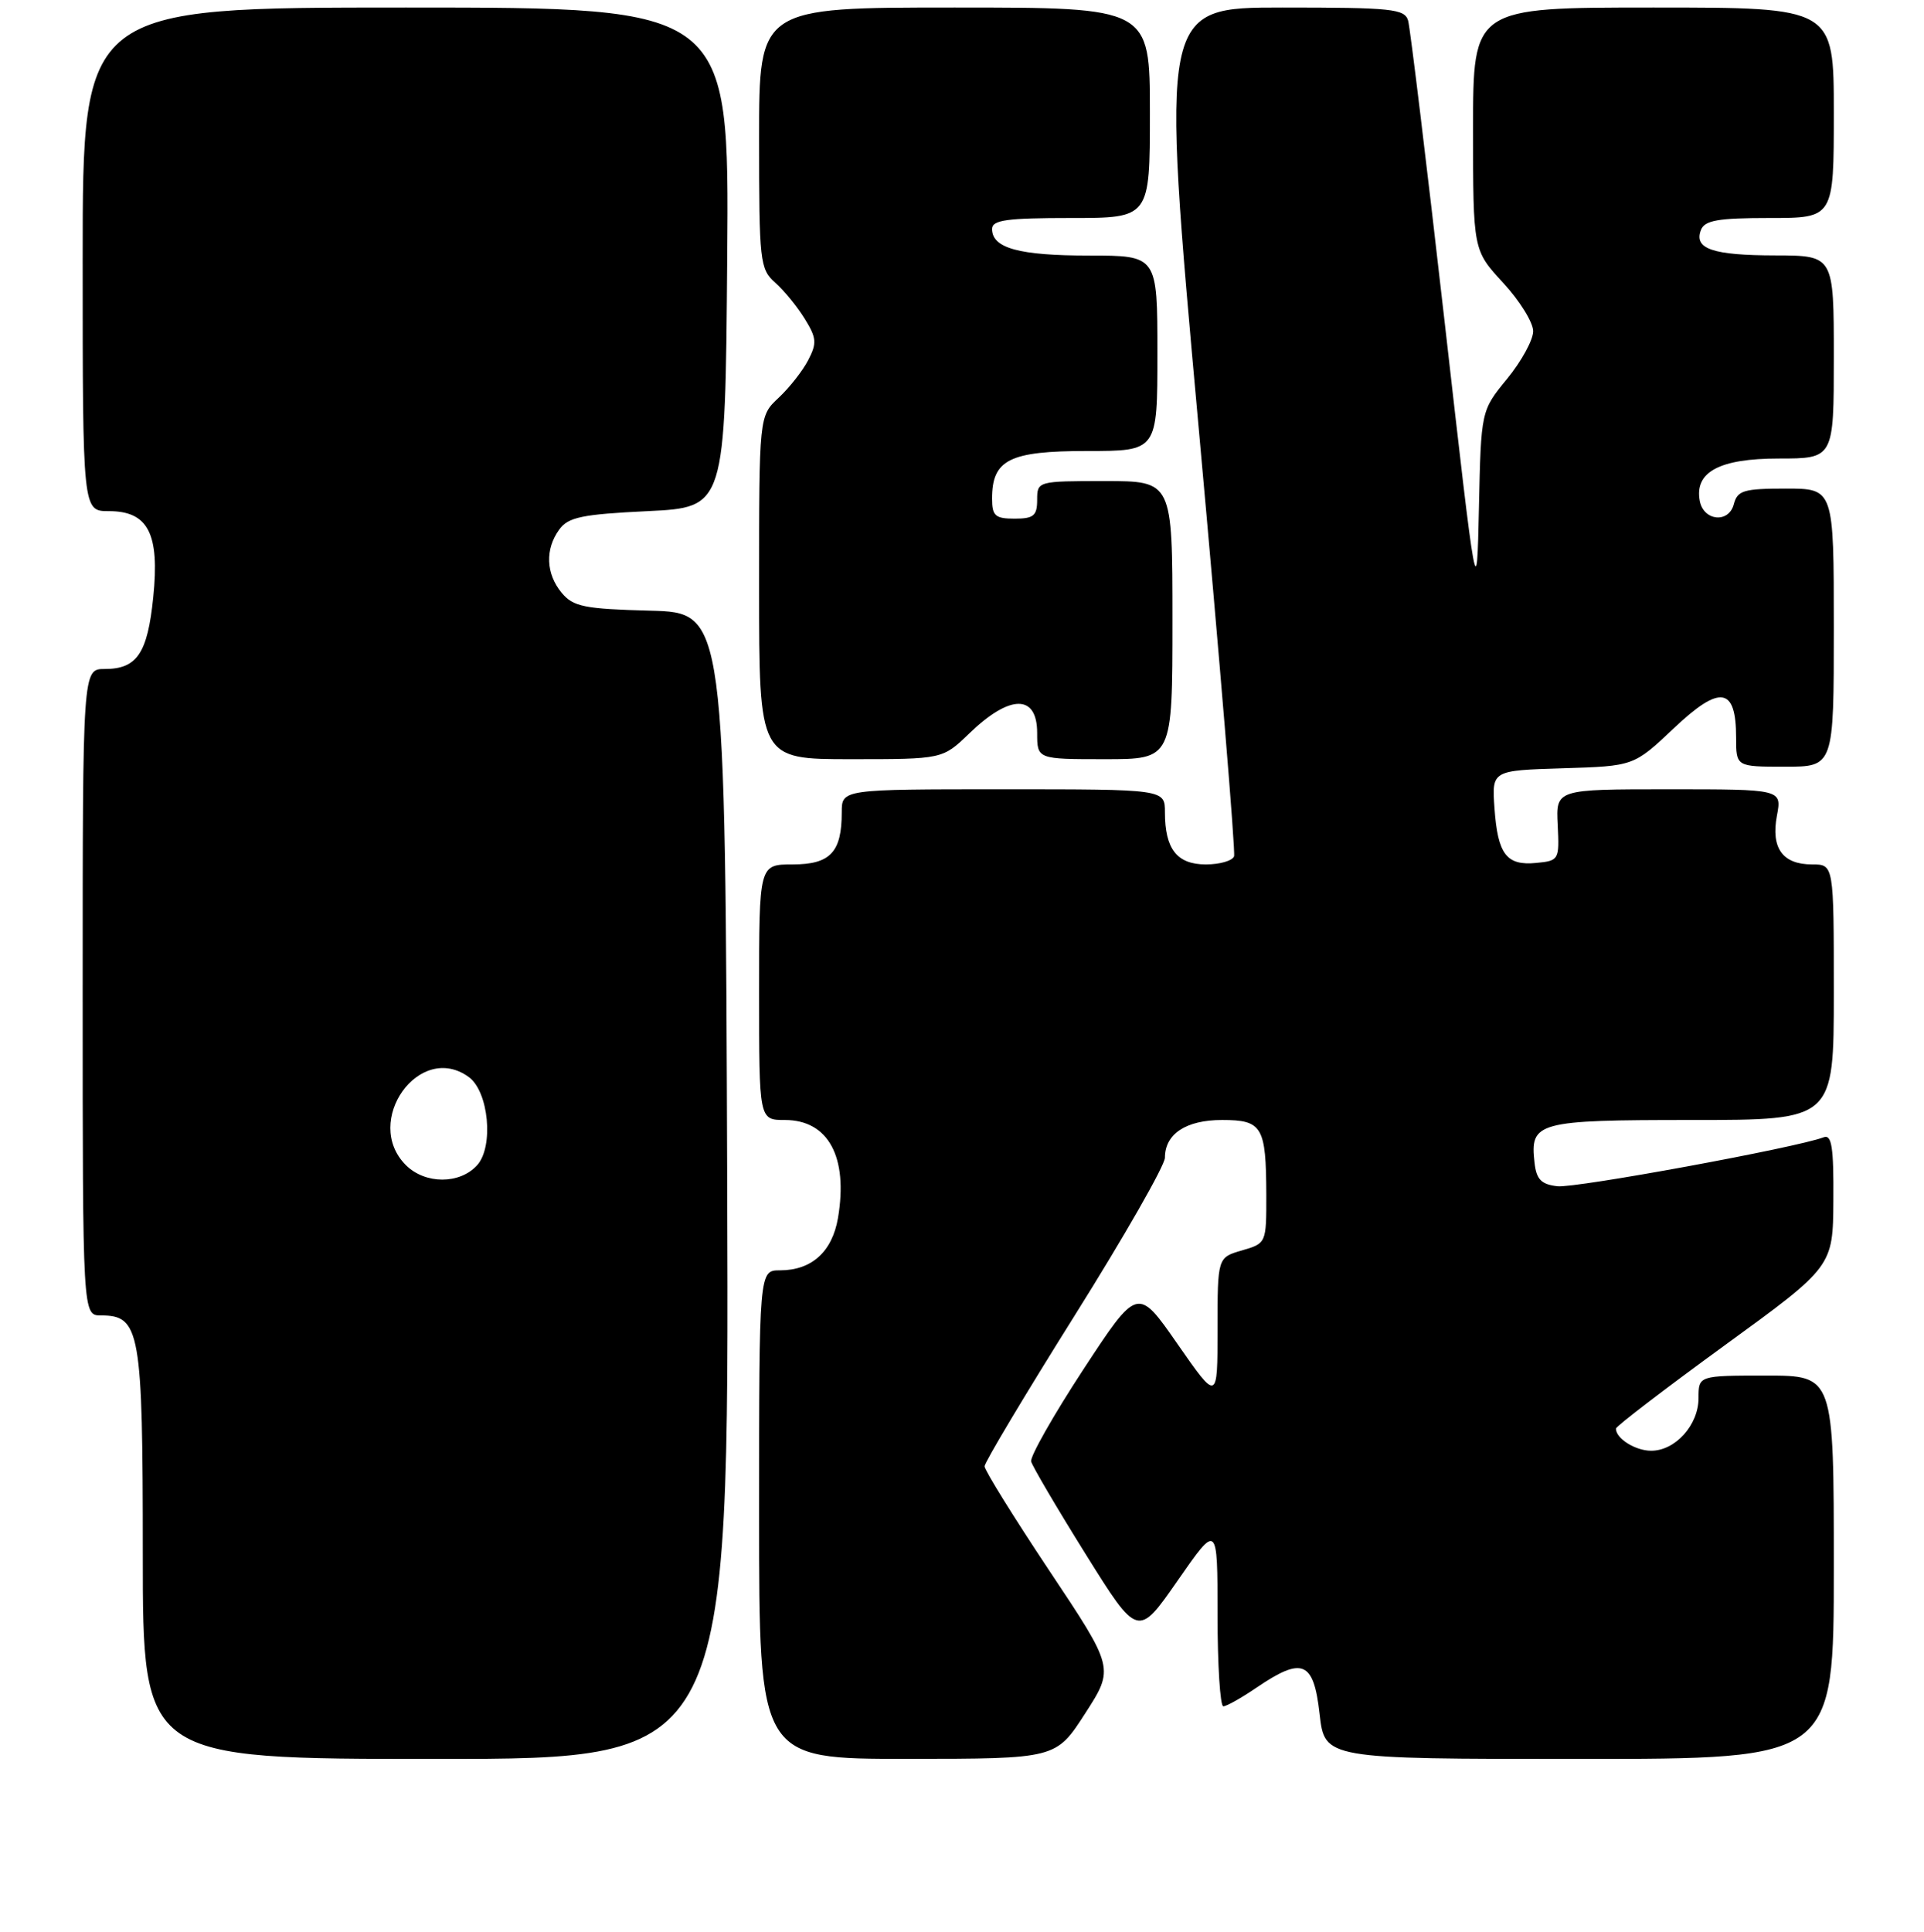 <?xml version="1.0" encoding="UTF-8" standalone="no"?>
<!DOCTYPE svg PUBLIC "-//W3C//DTD SVG 1.1//EN" "http://www.w3.org/Graphics/SVG/1.1/DTD/svg11.dtd" >
<svg xmlns="http://www.w3.org/2000/svg" xmlns:xlink="http://www.w3.org/1999/xlink" version="1.1" viewBox="0 0 256 257">
 <g >
 <path fill="currentColor"
d=" M 96.76 157.75 C 96.50 81.50 96.50 81.50 86.50 81.24 C 77.75 81.01 76.28 80.71 74.75 78.88 C 72.63 76.34 72.50 73.06 74.42 70.44 C 75.61 68.80 77.44 68.42 86.17 68.00 C 96.50 67.50 96.50 67.50 96.76 34.25 C 97.03 1.00 97.03 1.00 54.01 1.00 C 11.00 1.00 11.00 1.00 11.00 34.50 C 11.00 68.00 11.00 68.00 14.48 68.00 C 19.72 68.00 21.26 70.99 20.39 79.46 C 19.63 86.93 18.23 89.00 13.93 89.00 C 11.00 89.00 11.00 89.00 11.00 132.00 C 11.00 175.00 11.00 175.00 13.44 175.00 C 18.65 175.00 19.00 177.02 19.00 206.72 C 19.00 234.00 19.00 234.00 58.01 234.00 C 97.01 234.00 97.01 234.00 96.76 157.75 Z  M 144.38 227.96 C 148.27 221.93 148.27 221.93 139.63 208.97 C 134.88 201.84 131.00 195.59 131.00 195.07 C 131.00 194.56 136.40 185.52 143.00 175.00 C 149.60 164.48 155.00 155.03 155.00 154.01 C 155.00 150.85 157.81 149.00 162.60 149.00 C 167.96 149.00 168.46 149.86 168.49 158.95 C 168.50 165.38 168.49 165.41 165.25 166.35 C 162.00 167.29 162.00 167.29 162.00 176.87 C 162.00 186.45 162.00 186.45 156.68 178.81 C 151.37 171.17 151.37 171.17 144.13 182.21 C 140.16 188.28 137.04 193.78 137.20 194.43 C 137.37 195.08 140.63 200.63 144.45 206.75 C 151.40 217.88 151.40 217.88 156.70 210.26 C 162.00 202.64 162.00 202.64 162.00 214.82 C 162.00 221.52 162.35 227.00 162.77 227.00 C 163.19 227.00 165.19 225.88 167.21 224.50 C 173.31 220.36 174.79 220.98 175.58 228.00 C 176.26 234.00 176.26 234.00 210.13 234.00 C 244.00 234.00 244.00 234.00 244.00 208.50 C 244.00 183.00 244.00 183.00 235.00 183.00 C 226.00 183.00 226.00 183.00 226.00 186.00 C 226.00 189.57 222.92 193.00 219.70 193.00 C 217.59 193.00 214.99 191.37 215.01 190.05 C 215.01 189.75 221.51 184.78 229.45 179.00 C 243.89 168.50 243.89 168.50 243.94 159.64 C 243.99 152.61 243.72 150.89 242.65 151.30 C 239.08 152.67 209.62 158.09 207.23 157.81 C 205.08 157.57 204.43 156.91 204.18 154.69 C 203.55 149.26 204.49 149.00 225.12 149.00 C 244.00 149.00 244.00 149.00 244.00 132.00 C 244.00 115.00 244.00 115.00 241.12 115.00 C 237.18 115.00 235.62 112.84 236.43 108.51 C 237.09 105.00 237.09 105.00 222.05 105.00 C 207.02 105.00 207.02 105.00 207.26 109.75 C 207.49 114.39 207.43 114.51 204.41 114.80 C 200.45 115.19 199.28 113.66 198.85 107.50 C 198.50 102.50 198.50 102.50 207.95 102.21 C 217.39 101.92 217.39 101.92 222.73 96.87 C 228.87 91.06 231.00 91.39 231.00 98.12 C 231.00 102.00 231.00 102.00 237.50 102.00 C 244.00 102.00 244.00 102.00 244.00 83.50 C 244.00 65.00 244.00 65.00 237.62 65.00 C 231.99 65.00 231.17 65.25 230.69 67.09 C 230.02 69.64 226.69 69.32 226.17 66.66 C 225.43 62.80 228.77 61.00 236.65 61.00 C 244.00 61.00 244.00 61.00 244.00 47.50 C 244.00 34.00 244.00 34.00 236.25 33.98 C 227.88 33.97 225.36 33.11 226.32 30.60 C 226.82 29.31 228.57 29.00 235.47 29.00 C 244.00 29.00 244.00 29.00 244.00 15.00 C 244.00 1.00 244.00 1.00 220.00 1.00 C 196.00 1.00 196.00 1.00 196.00 17.14 C 196.00 33.28 196.00 33.28 200.00 37.62 C 202.20 40.00 204.00 42.90 204.00 44.06 C 204.00 45.22 202.44 48.07 200.53 50.40 C 197.06 54.63 197.06 54.63 196.78 67.56 C 196.50 80.50 196.50 80.50 192.18 42.50 C 189.80 21.60 187.63 3.71 187.36 2.75 C 186.91 1.18 185.24 1.00 170.64 1.00 C 154.42 1.00 154.42 1.00 159.49 56.91 C 162.28 87.66 164.40 113.31 164.20 113.91 C 164.00 114.51 162.31 115.00 160.45 115.00 C 156.61 115.00 155.00 112.96 155.00 108.07 C 155.00 105.00 155.00 105.00 133.50 105.00 C 112.00 105.00 112.00 105.00 112.00 108.07 C 112.00 113.38 110.47 115.00 105.46 115.00 C 101.00 115.00 101.00 115.00 101.00 132.00 C 101.00 149.00 101.00 149.00 104.43 149.00 C 110.21 149.00 112.87 153.90 111.50 162.03 C 110.73 166.53 108.00 169.00 103.78 169.00 C 101.00 169.00 101.00 169.00 101.00 201.50 C 101.00 234.00 101.00 234.00 120.75 233.99 C 140.50 233.98 140.50 233.98 144.38 227.96 Z  M 128.96 97.58 C 134.37 92.35 138.00 92.32 138.00 97.50 C 138.00 101.00 138.00 101.00 147.00 101.00 C 156.00 101.00 156.00 101.00 156.00 82.50 C 156.00 64.00 156.00 64.00 147.00 64.00 C 138.07 64.00 138.00 64.02 138.00 66.50 C 138.00 68.61 137.53 69.00 135.00 69.00 C 132.42 69.00 132.00 68.63 132.00 66.33 C 132.00 61.15 134.31 60.00 144.65 60.00 C 154.00 60.00 154.00 60.00 154.00 47.00 C 154.00 34.00 154.00 34.00 144.93 34.00 C 135.60 34.00 132.00 33.02 132.00 30.46 C 132.00 29.27 133.95 29.00 142.50 29.00 C 153.00 29.00 153.00 29.00 153.00 15.00 C 153.00 1.00 153.00 1.00 127.00 1.00 C 101.00 1.00 101.00 1.00 101.00 18.35 C 101.00 34.82 101.11 35.79 103.14 37.60 C 104.32 38.64 106.09 40.81 107.08 42.42 C 108.65 44.95 108.71 45.67 107.53 47.92 C 106.80 49.34 105.02 51.59 103.60 52.92 C 101.00 55.35 101.00 55.35 101.00 78.17 C 101.00 101.00 101.00 101.00 113.21 101.00 C 125.42 101.00 125.42 101.00 128.96 97.58 Z  M 54.00 155.00 C 48.19 149.19 55.83 138.50 62.38 143.29 C 65.03 145.22 65.72 152.55 63.48 155.02 C 61.18 157.57 56.56 157.56 54.00 155.00 Z "/>
</g>
</svg>